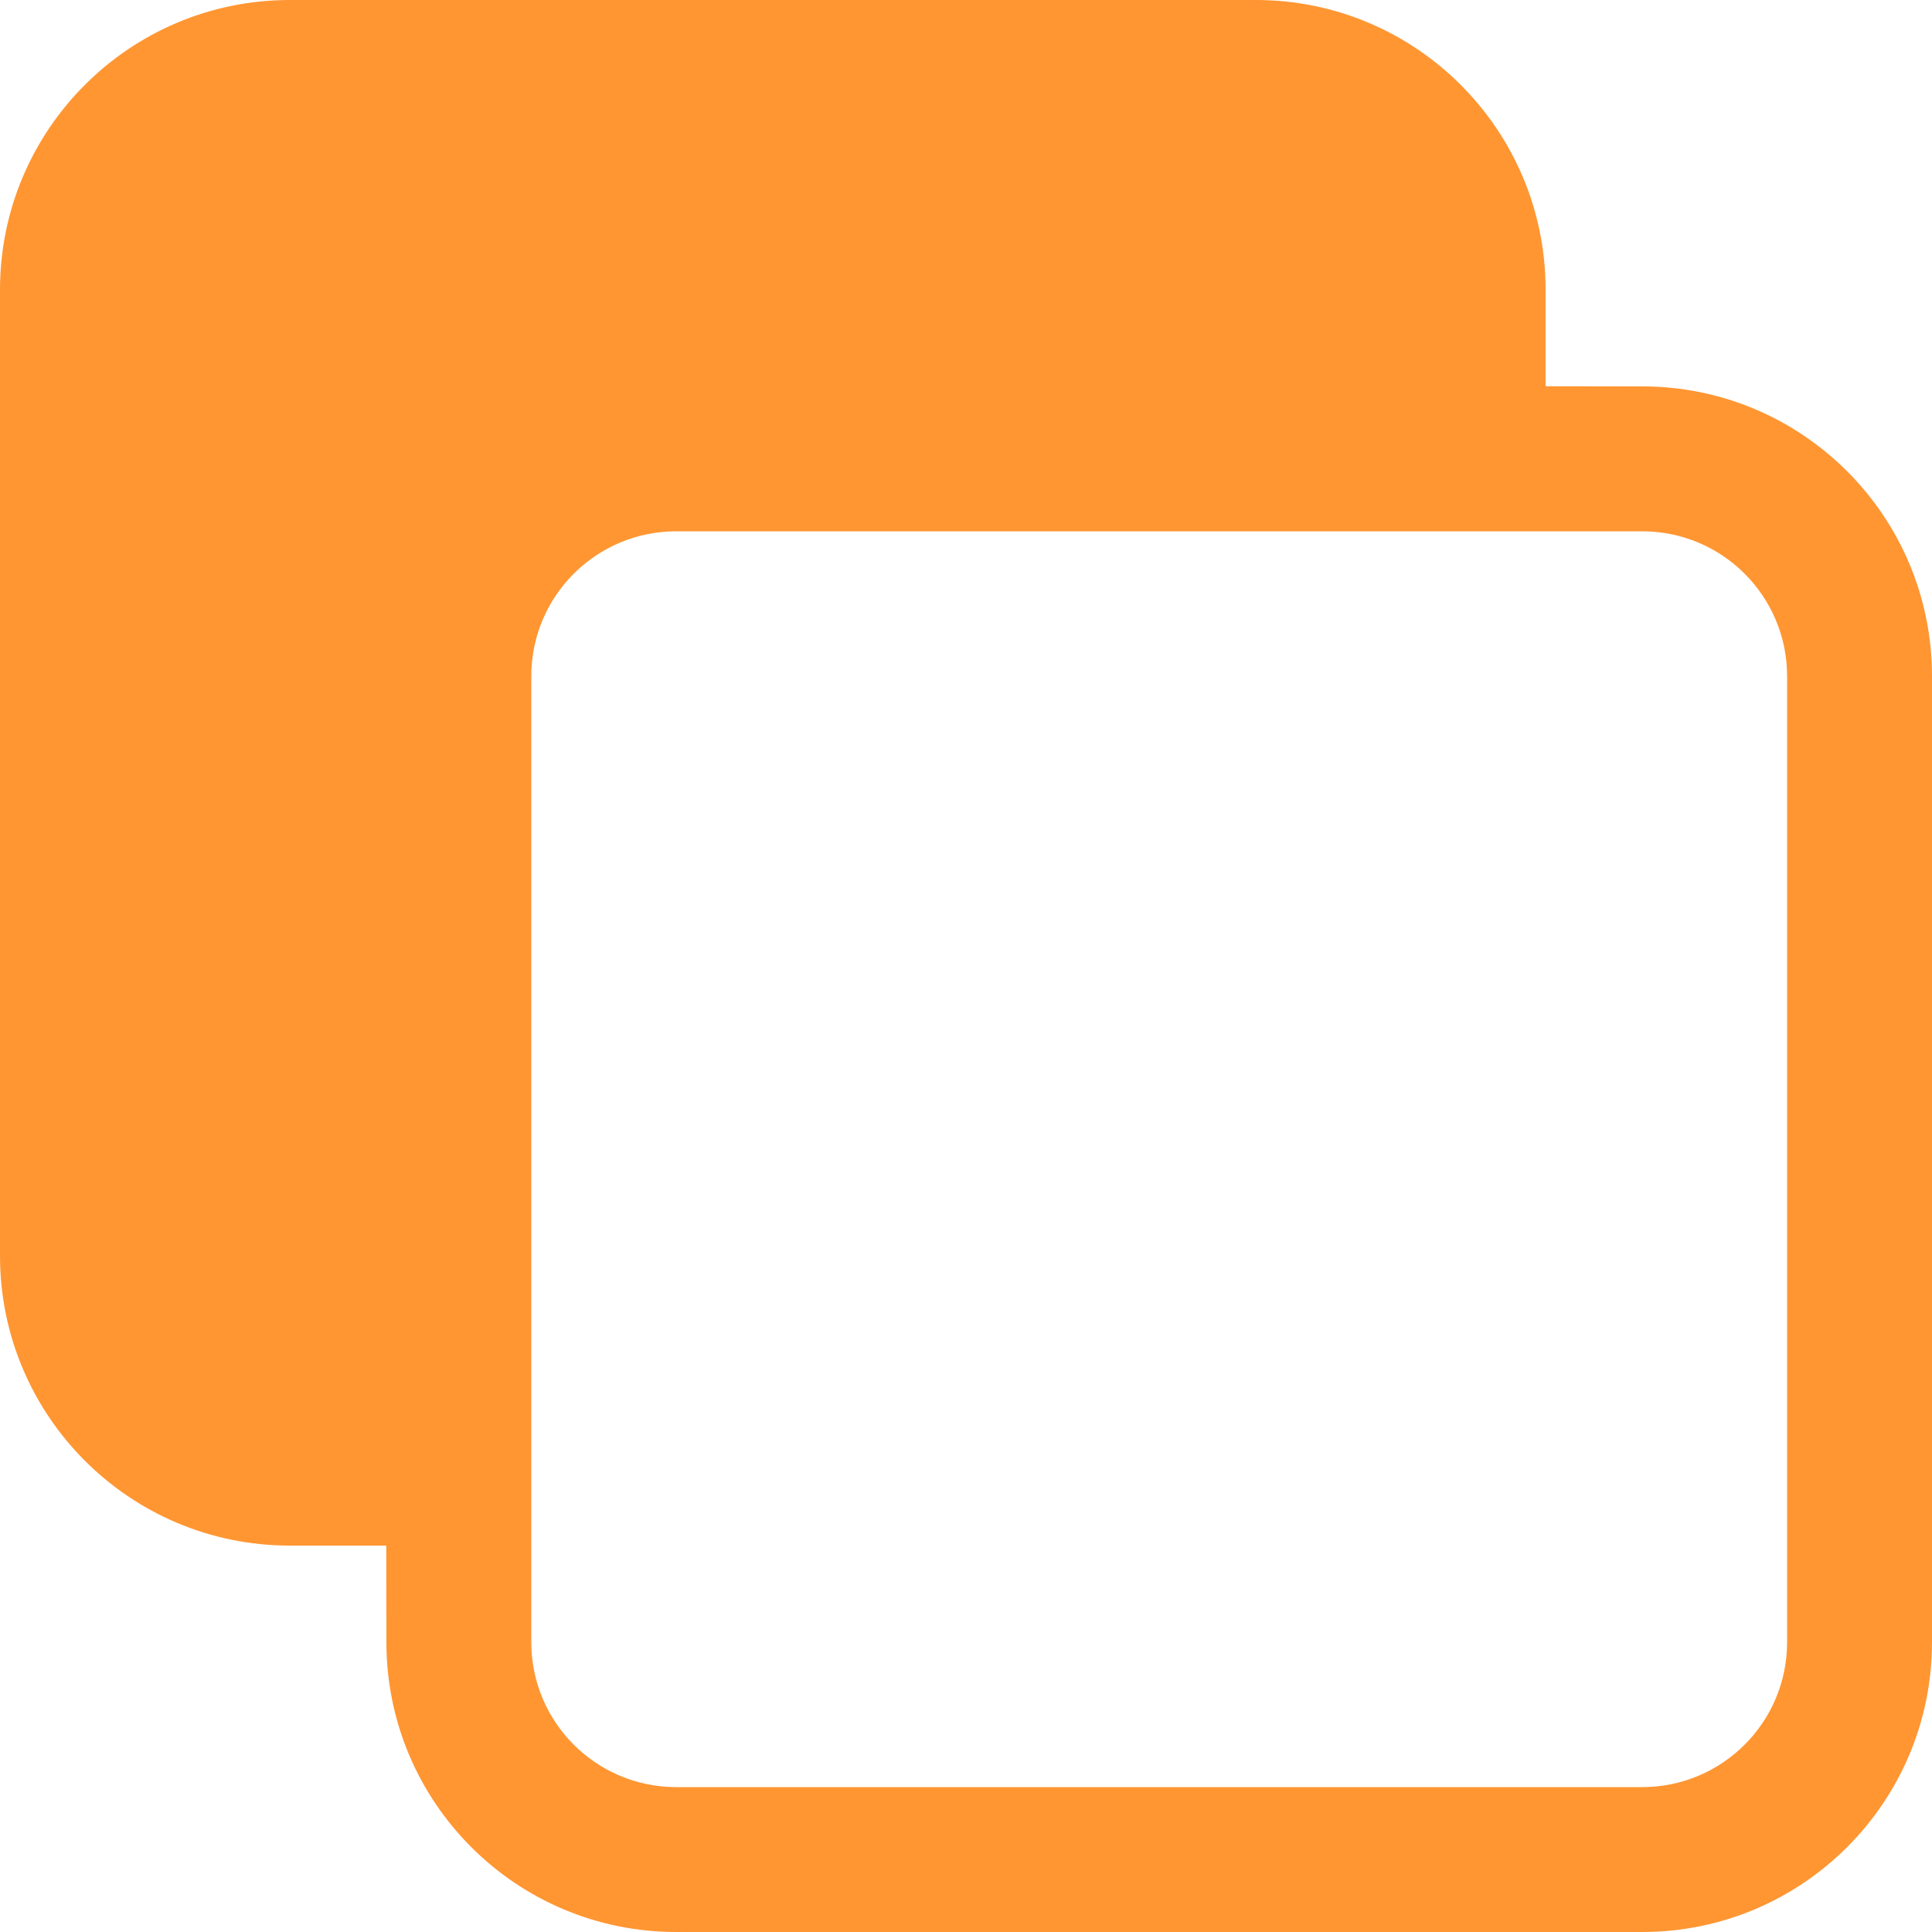 <svg xmlns="http://www.w3.org/2000/svg" width="14" height="14" viewBox="0 0 14 14">
    <g fill="none" fill-rule="evenodd">
        <g fill="#ff9632">
            <g>
                <path d="M9.1 0c1.16 0 2.1.94 2.1 2.1v.699l.7.001c1.16 0 2.1.94 2.1 2.1v7c0 1.16-.94 2.1-2.1 2.1h-7c-1.16 0-2.1-.94-2.1-2.1l-.001-.7H2.1C.94 11.2 0 10.26 0 9.1v-7C0 .94.94 0 2.1 0h7zm2.8 3.85h-7c-.58 0-1.05.47-1.05 1.05v7c0 .58.47 1.05 1.05 1.05h7c.58 0 1.05-.47 1.05-1.05v-7c0-.58-.47-1.05-1.05-1.05z" transform="translate(-609 -488) translate(609 488)"/>
            </g>
        </g>
    </g>
</svg>
